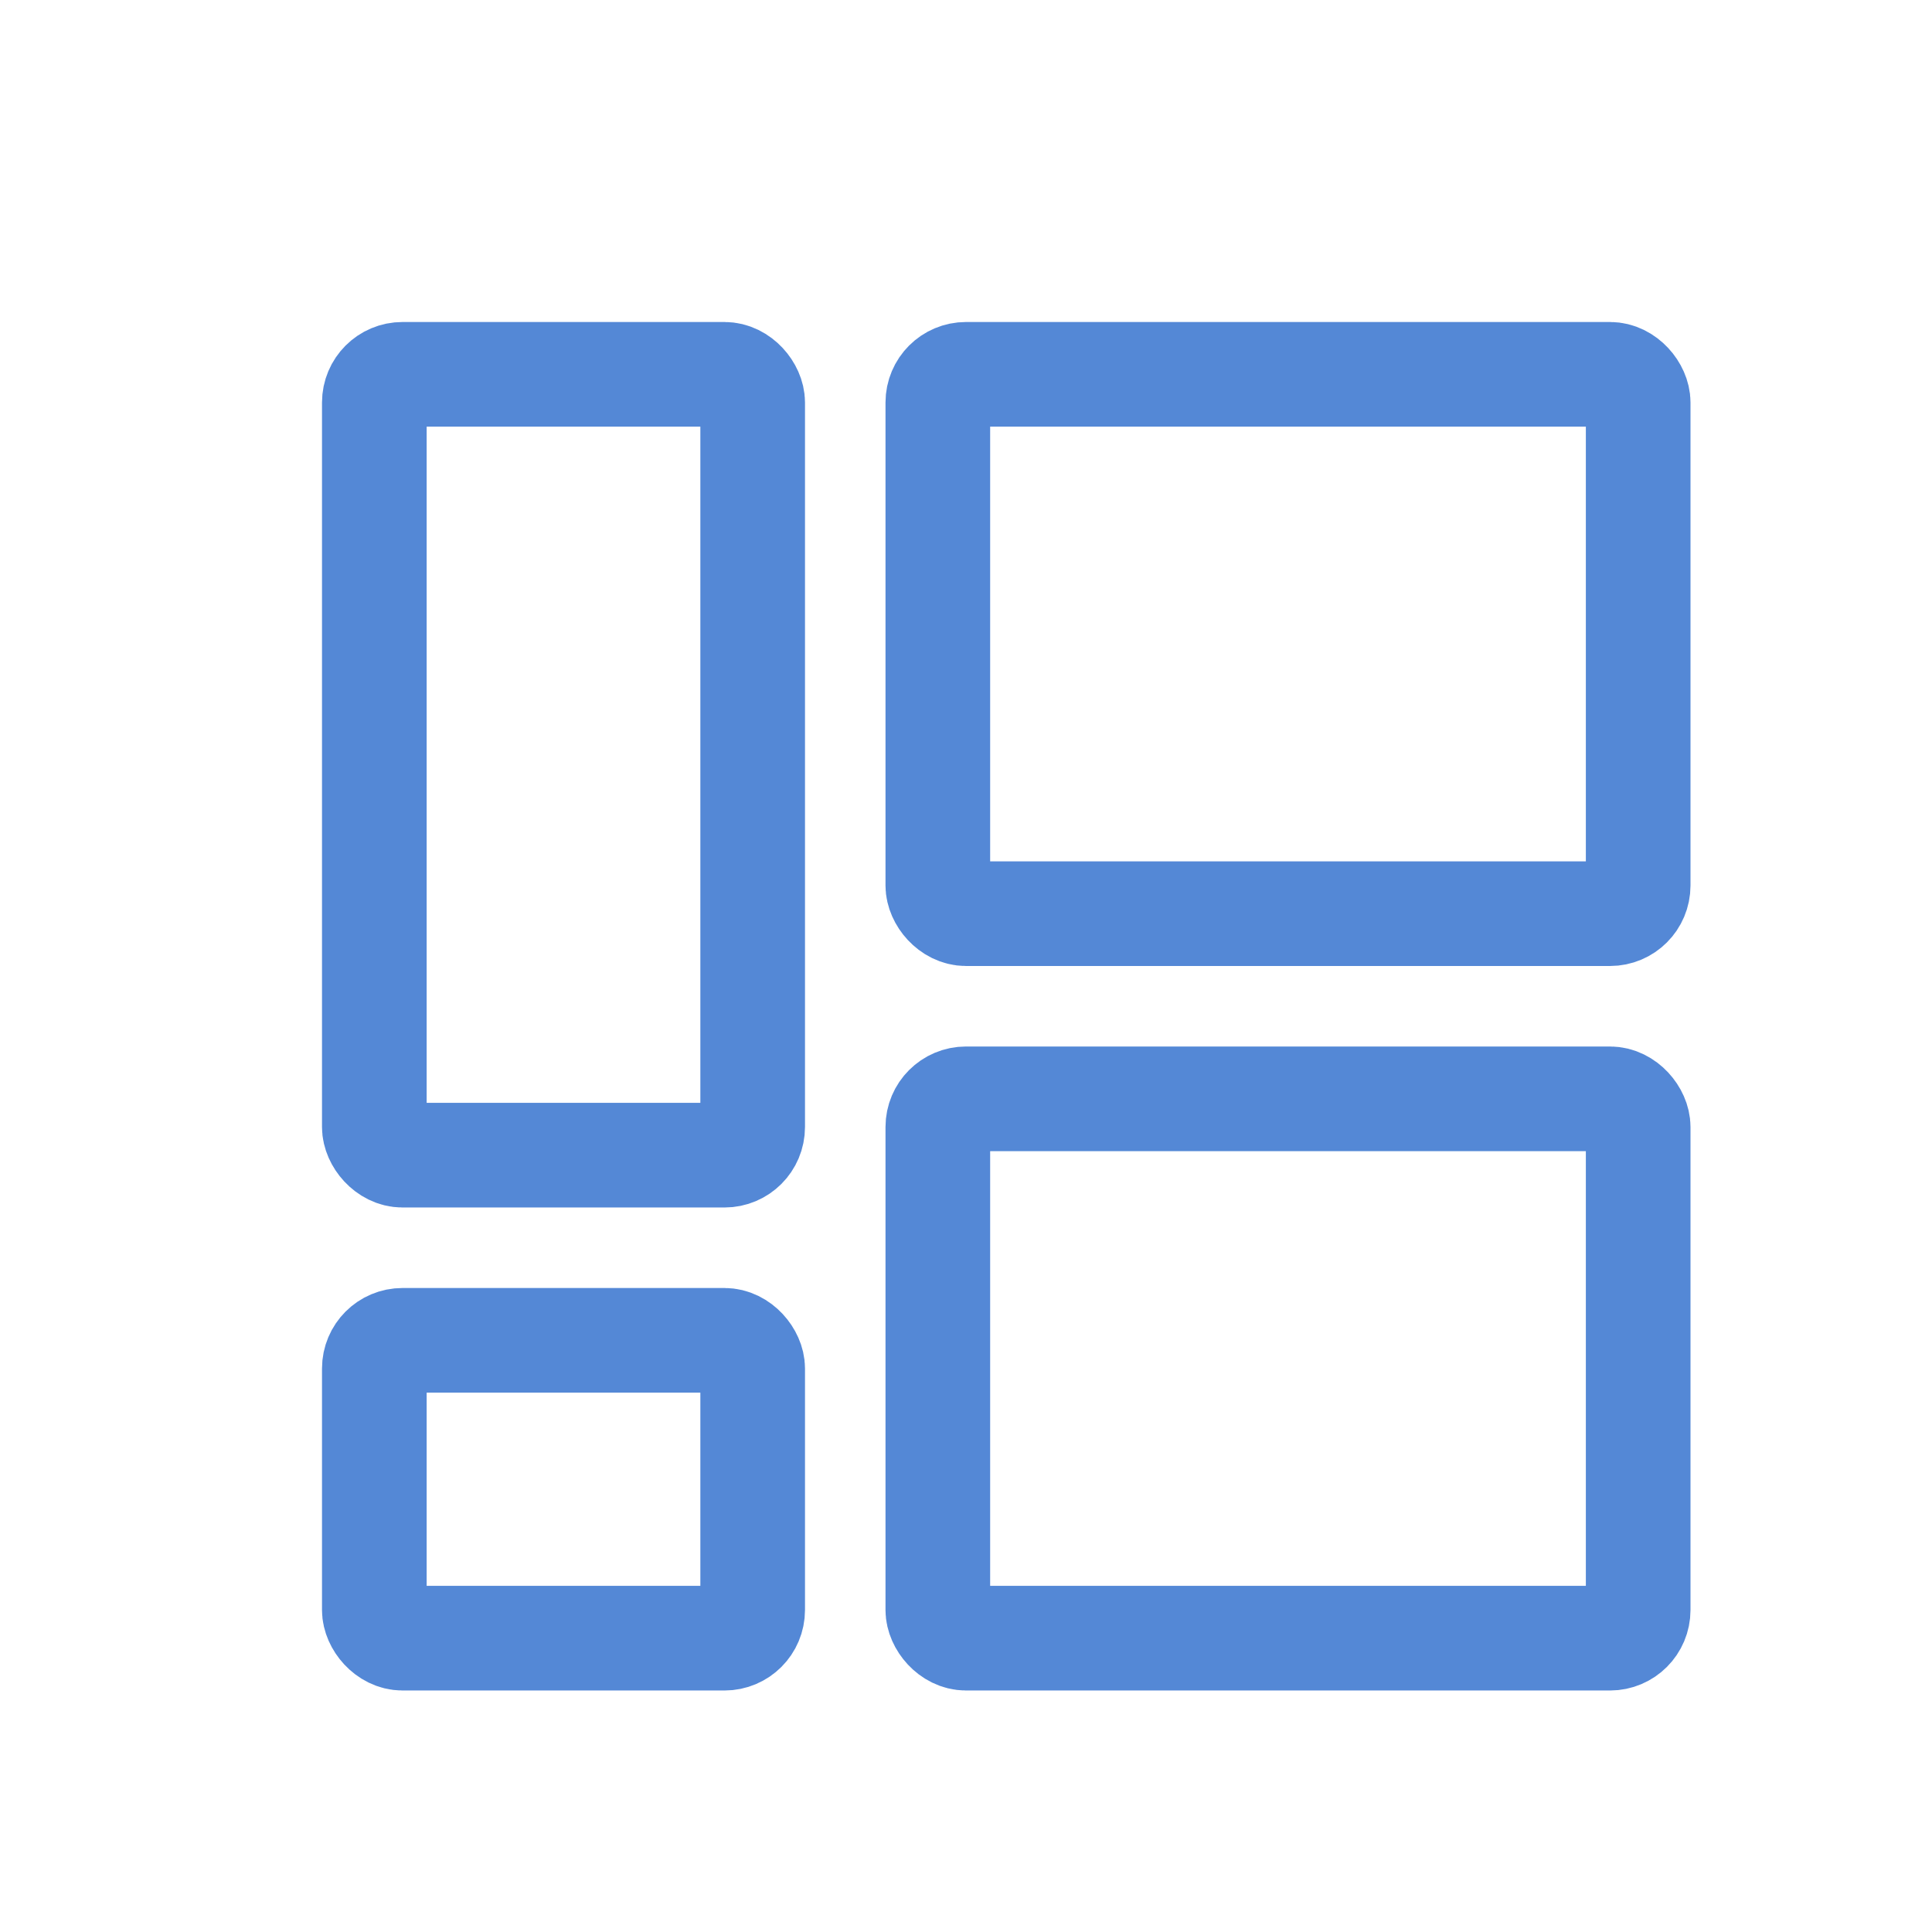 <svg xmlns="http://www.w3.org/2000/svg" width="24" height="24" viewBox="0 0 24 24">
    <defs>
        <style>
            .cls-1,.cls-2{fill:none}.cls-2{stroke:#5488d6;stroke-width:1.3px}.cls-3{stroke:none}
        </style>
    </defs>
    <g id="ico_workspace_24px" transform="translate(-37 -214)">
        <path id="사각형_25" d="M0 0H24V24H0z" class="cls-1" transform="translate(37 214)"/>
        <g id="그룹_29" transform="translate(0 2)">
            <g id="사각형_20" class="cls-2" transform="translate(41 216)">
                <rect width="6" height="11" class="cls-3" rx="1"/>
                <rect width="4.7" height="9.7" x=".65" y=".65" class="cls-1" rx=".35"/>
            </g>
            <g id="사각형_21" class="cls-2" transform="translate(48 216)">
                <rect width="10" height="8" class="cls-3" rx="1"/>
                <rect width="8.7" height="6.7" x=".65" y=".65" class="cls-1" rx=".35"/>
            </g>
            <g id="사각형_22" class="cls-2" transform="translate(48 225)">
                <rect width="10" height="8" class="cls-3" rx="1"/>
                <rect width="8.7" height="6.7" x=".65" y=".65" class="cls-1" rx=".35"/>
            </g>
            <g id="사각형_23" class="cls-2" transform="translate(41 228)">
                <rect width="6" height="5" class="cls-3" rx="1"/>
                <rect width="4.7" height="3.7" x=".65" y=".65" class="cls-1" rx=".35"/>
            </g>
        </g>
    </g>
</svg>
